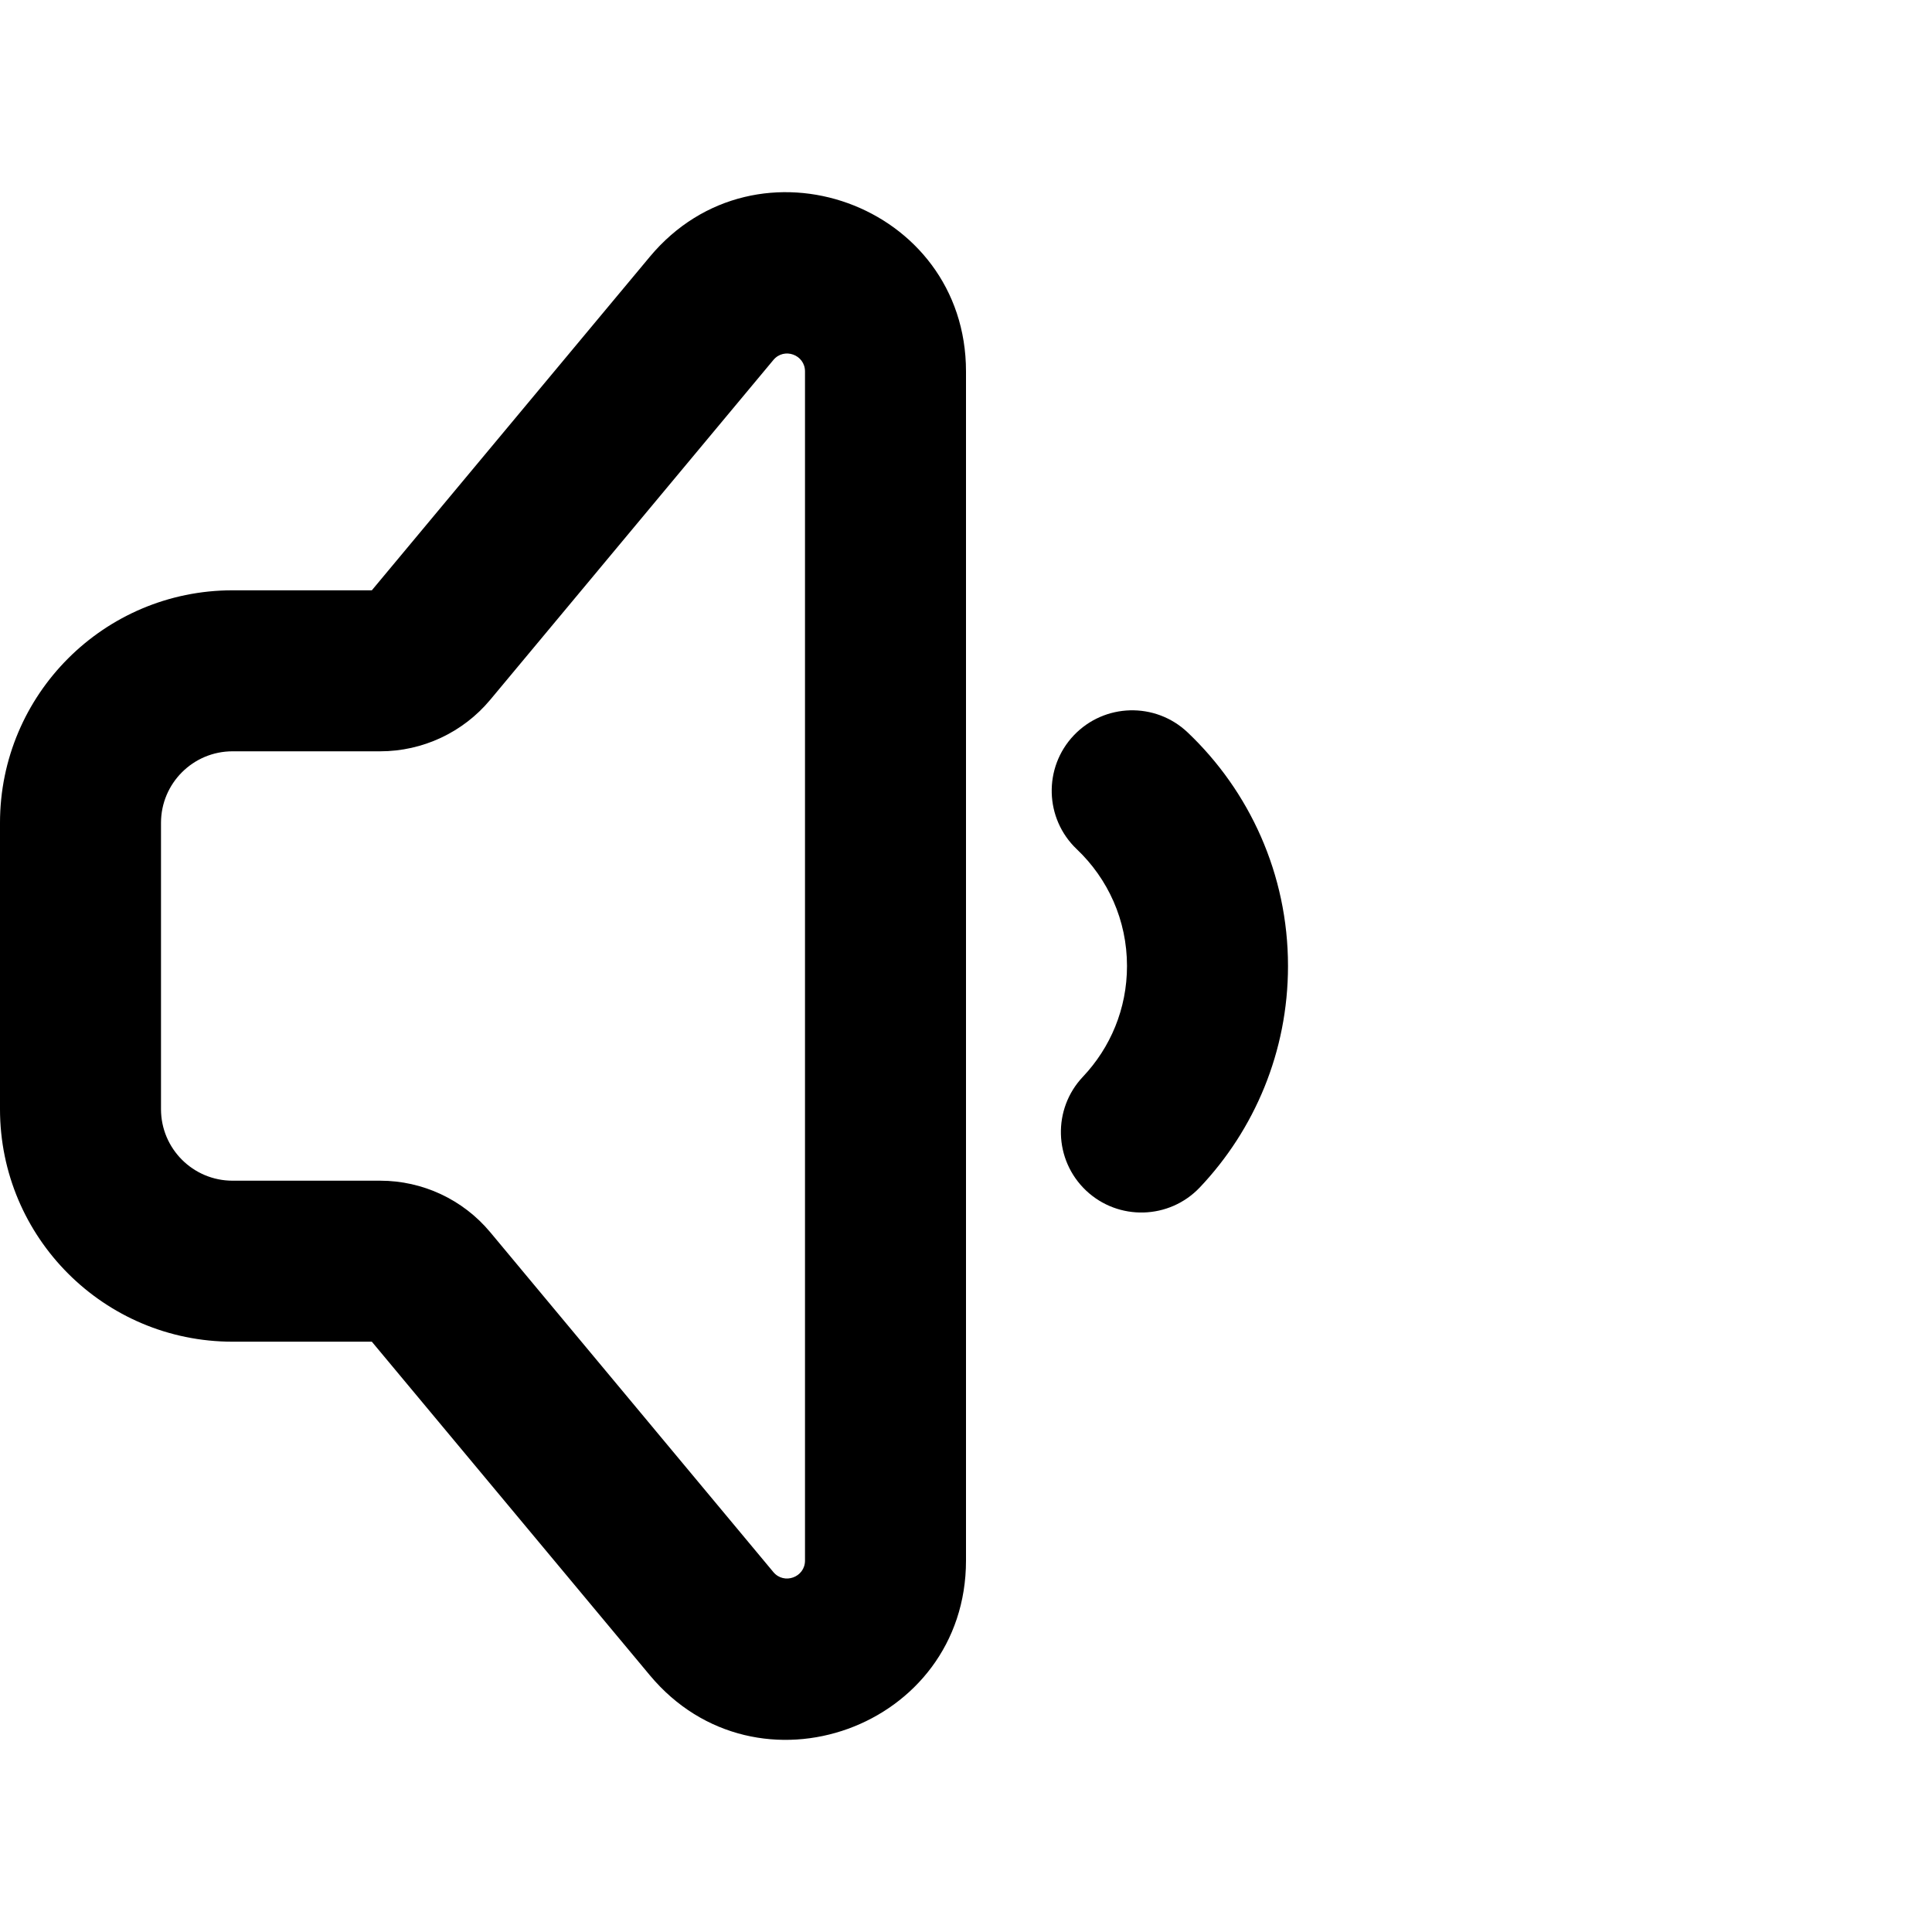 <svg width="24" height="24" viewBox="0 0 24 24" fill="none" xmlns="http://www.w3.org/2000/svg">
<path fill-rule="evenodd" clip-rule="evenodd" d="M0 10.222V13.778C0 15.373 1.293 16.667 2.889 16.667H4.619L8.071 20.809C9.401 22.406 12 21.465 12 19.386V4.614C12 2.535 9.401 1.595 8.071 3.191L4.619 7.333H2.889C1.293 7.333 0 8.627 0 10.222ZM6.089 15.306L9.607 19.529C9.74 19.688 10 19.594 10 19.386V4.614C10 4.406 9.74 4.312 9.607 4.472L6.089 8.694C5.751 9.099 5.25 9.333 4.723 9.333H2.889C2.398 9.333 2 9.731 2 10.222V13.778C2 14.269 2.398 14.667 2.889 14.667H4.723C5.25 14.667 5.751 14.901 6.089 15.306Z" fill="black"/>
<path d="M14.753 9.098C14.352 8.718 13.719 8.735 13.339 9.135C12.959 9.536 12.976 10.169 13.376 10.549C13.762 10.915 14 11.429 14 12C14 12.533 13.793 13.015 13.453 13.375C13.073 13.776 13.09 14.409 13.491 14.789C13.892 15.168 14.525 15.151 14.905 14.75C15.583 14.034 16 13.065 16 12C16 10.858 15.52 9.826 14.753 9.098Z" fill="black"/>
</svg>
